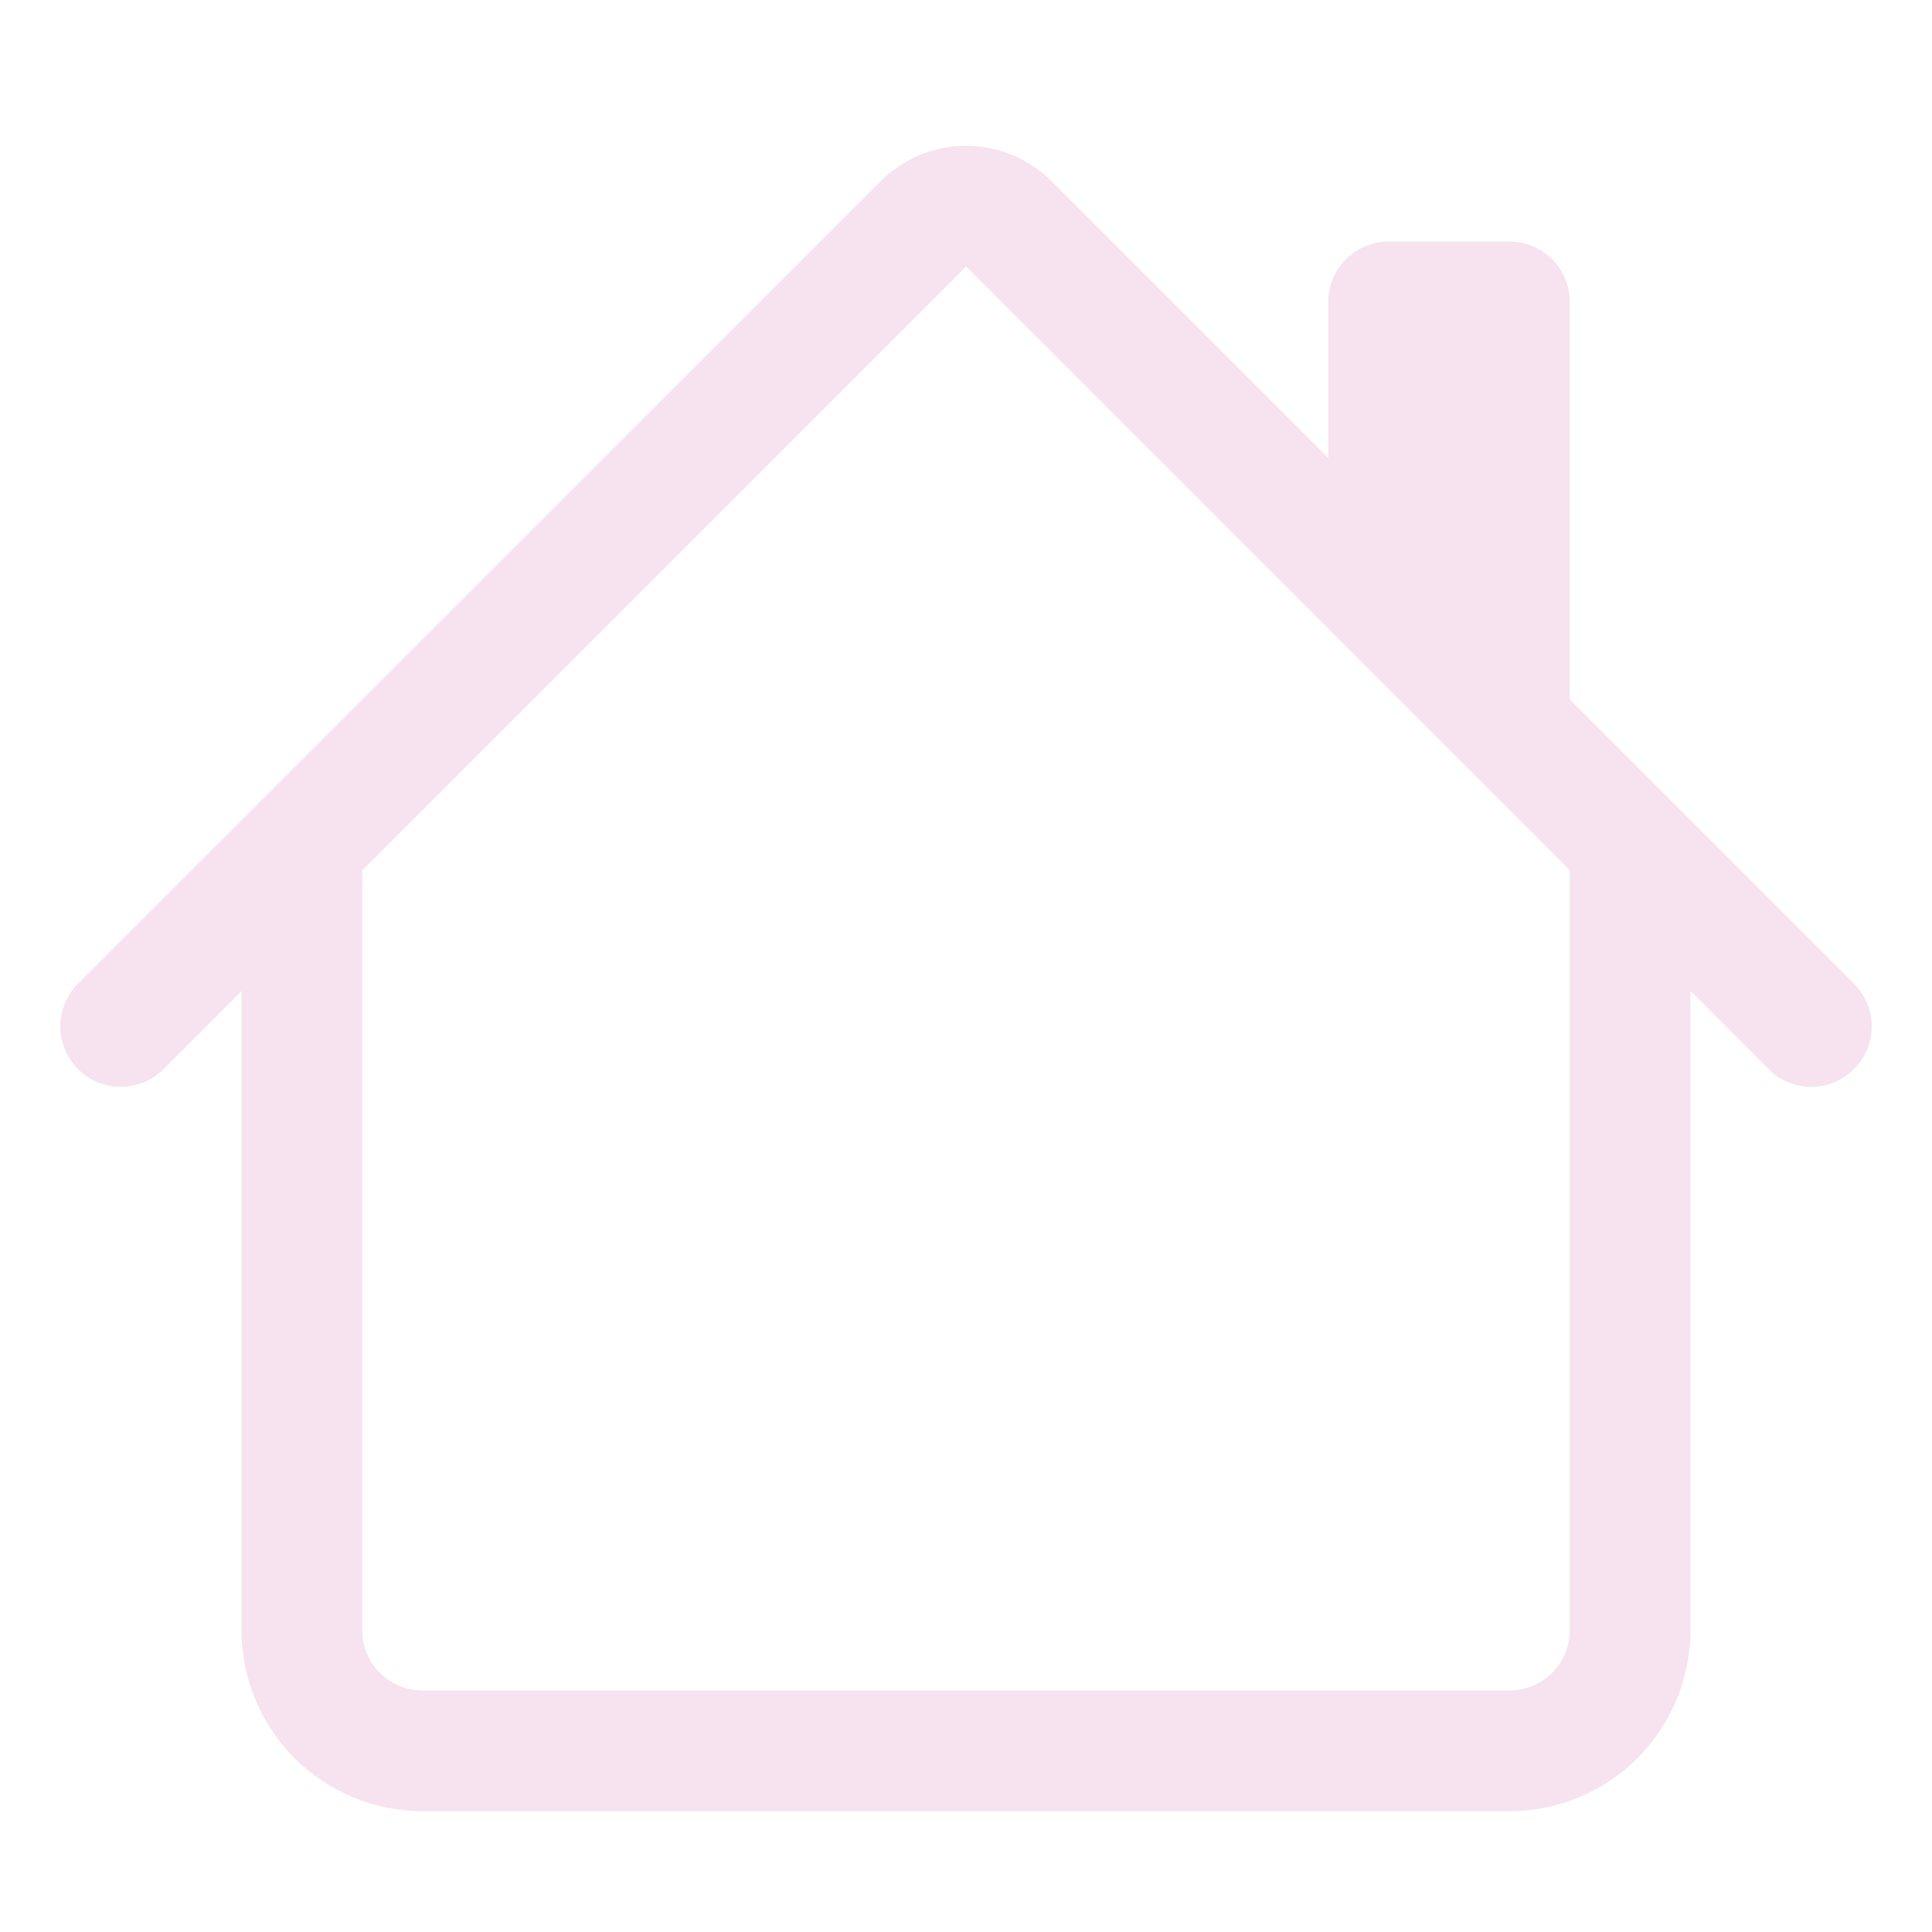 <svg width="20" height="20" viewBox="0 0 20 20" fill="none" xmlns="http://www.w3.org/2000/svg">
<path d="M10.884 1.875C10.649 1.641 10.332 1.509 10 1.509C9.669 1.509 9.351 1.641 9.116 1.875L0.807 10.182C0.749 10.241 0.703 10.31 0.672 10.386C0.64 10.461 0.624 10.543 0.624 10.625C0.624 10.707 0.64 10.789 0.672 10.864C0.703 10.94 0.749 11.009 0.807 11.068C0.925 11.185 1.084 11.251 1.25 11.251C1.332 11.251 1.414 11.235 1.489 11.203C1.565 11.172 1.634 11.126 1.692 11.068L2.5 10.259V16.875C2.5 17.372 2.698 17.849 3.049 18.201C3.401 18.552 3.878 18.75 4.375 18.75H15.625C16.122 18.75 16.599 18.552 16.951 18.201C17.302 17.849 17.5 17.372 17.5 16.875V10.259L18.308 11.068C18.425 11.185 18.584 11.251 18.75 11.251C18.916 11.251 19.075 11.185 19.192 11.068C19.31 10.95 19.376 10.791 19.376 10.625C19.376 10.459 19.31 10.3 19.192 10.182L16.25 7.241V3.125C16.25 2.959 16.184 2.8 16.067 2.683C15.95 2.566 15.791 2.5 15.625 2.5H14.375C14.209 2.5 14.05 2.566 13.933 2.683C13.816 2.8 13.75 2.959 13.75 3.125V4.741L10.884 1.875ZM16.25 9.009V16.875C16.25 17.041 16.184 17.2 16.067 17.317C15.95 17.434 15.791 17.5 15.625 17.5H4.375C4.209 17.5 4.05 17.434 3.933 17.317C3.816 17.2 3.75 17.041 3.75 16.875V9.009L10 2.759L16.25 9.009Z" fill="#F6E3EF"/>
</svg>
